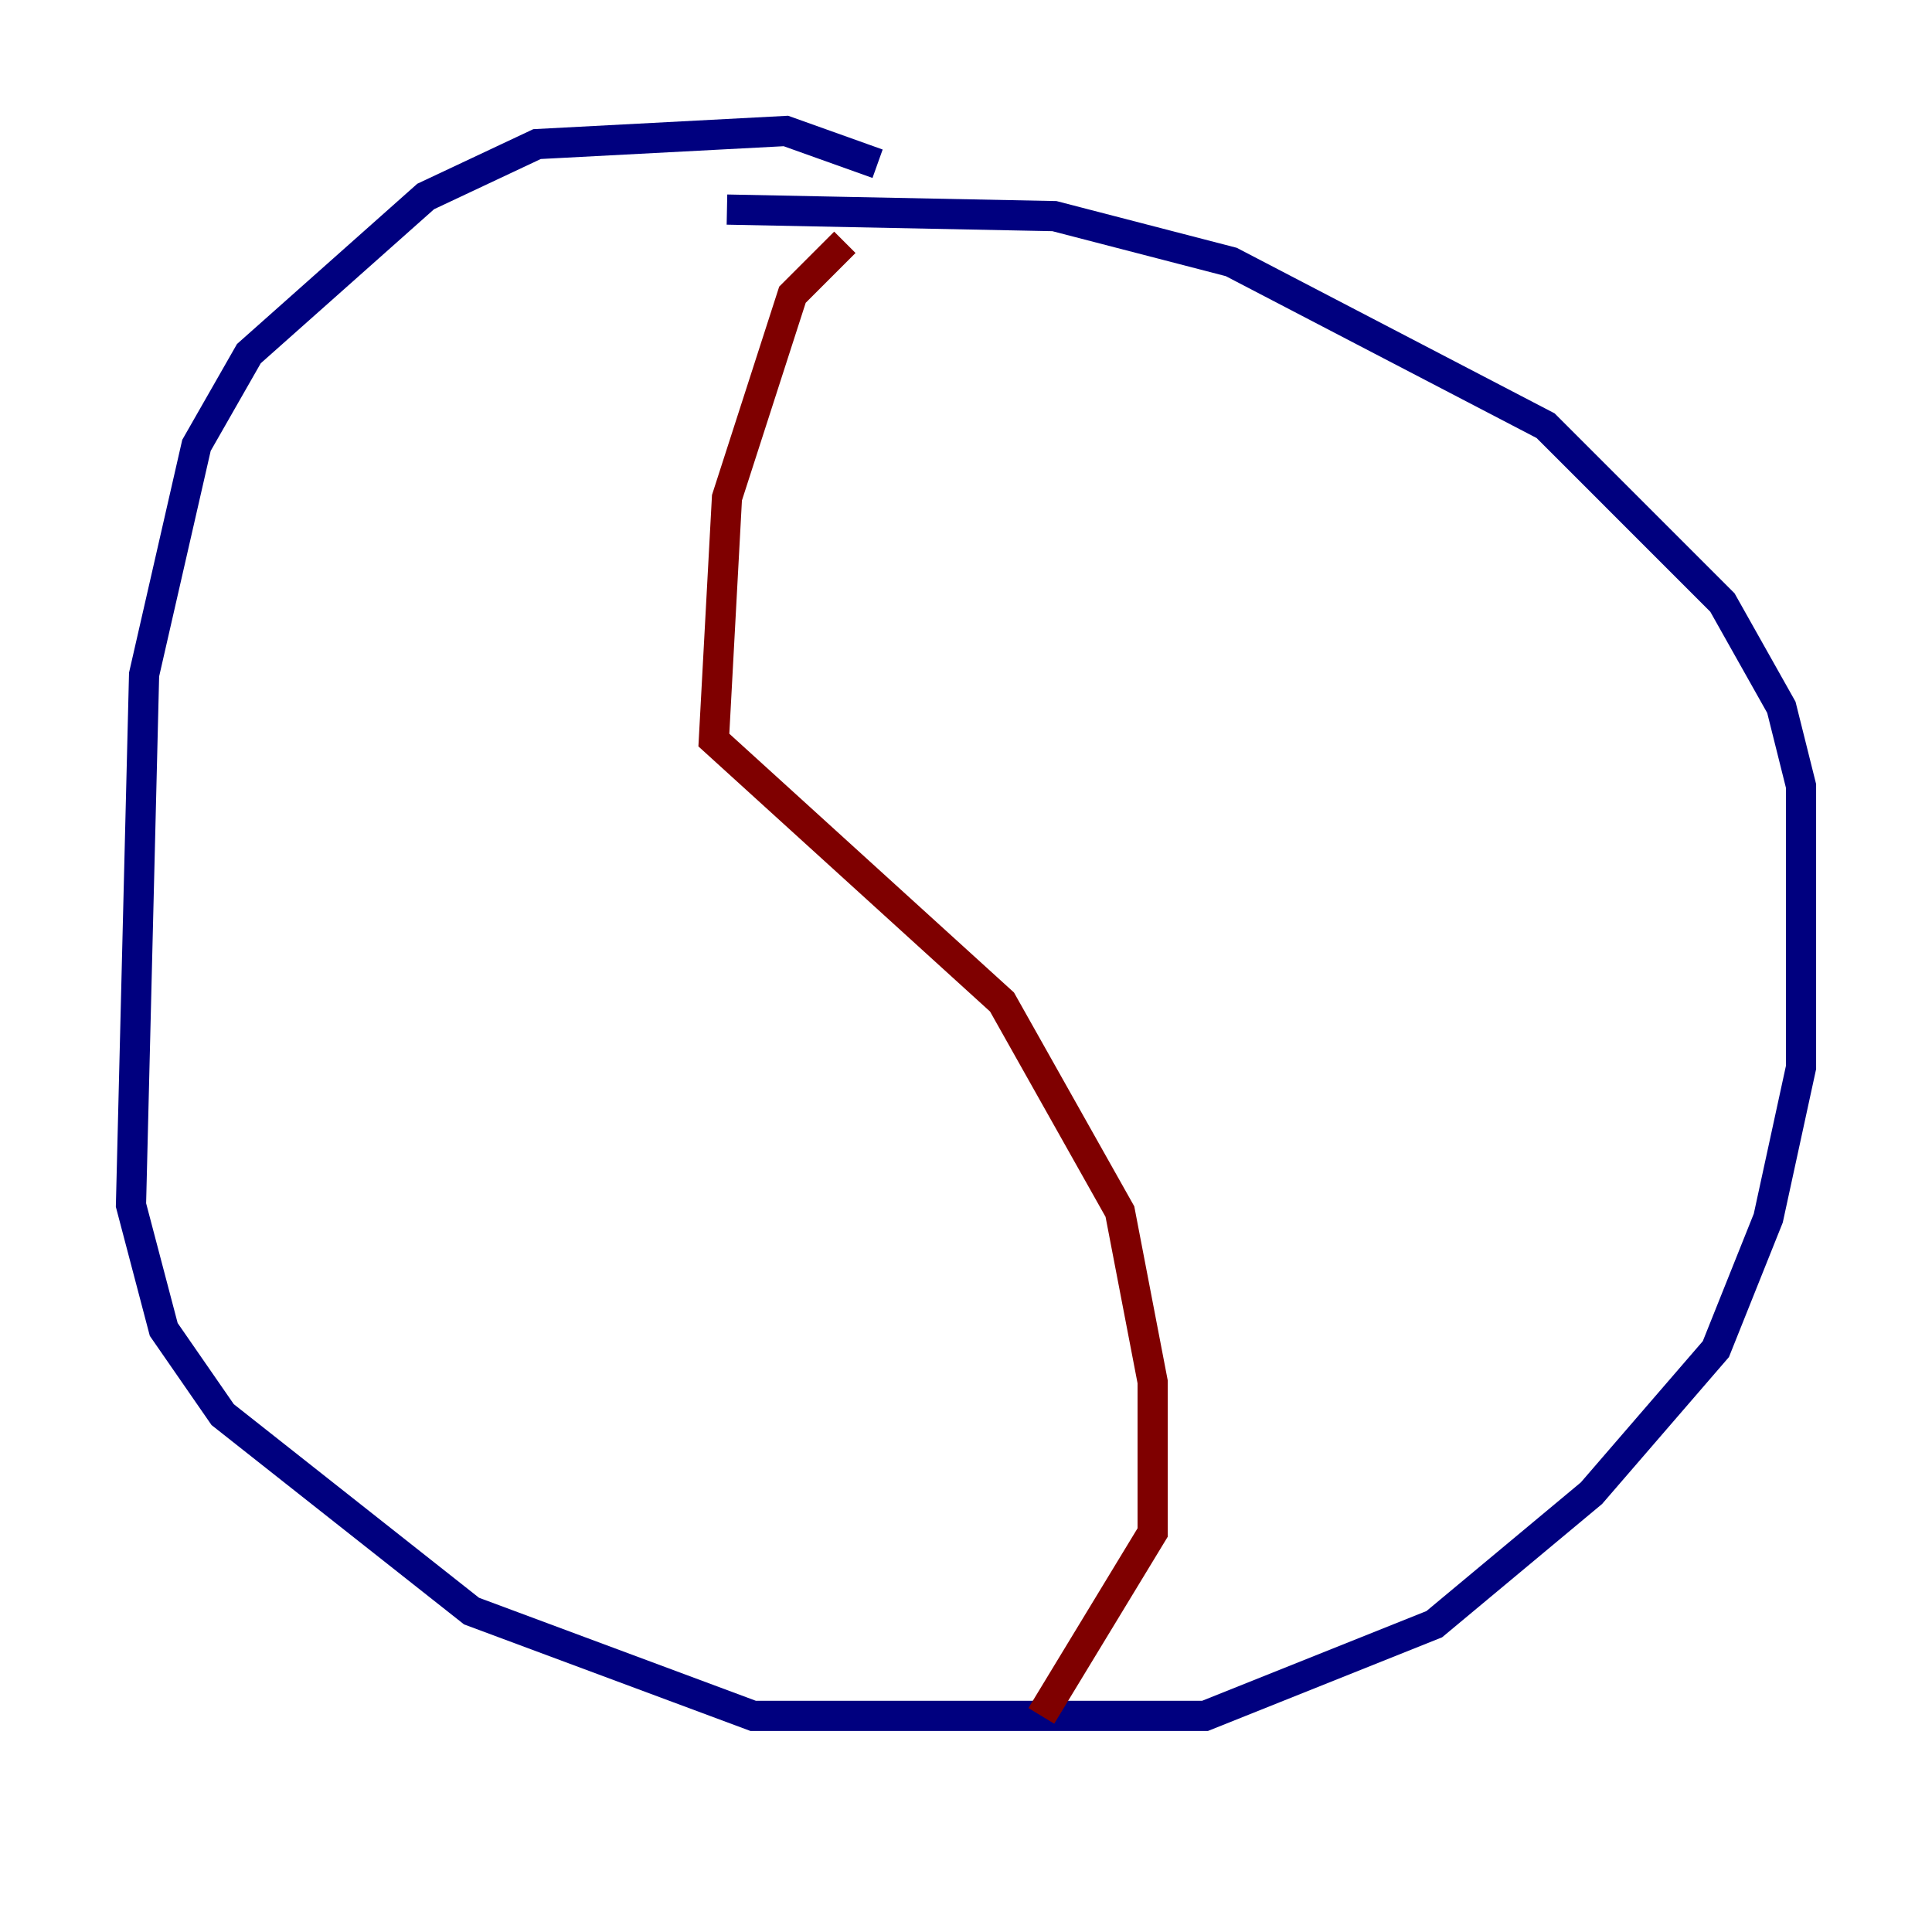 <?xml version="1.0" encoding="utf-8" ?>
<svg baseProfile="tiny" height="128" version="1.2" viewBox="0,0,128,128" width="128" xmlns="http://www.w3.org/2000/svg" xmlns:ev="http://www.w3.org/2001/xml-events" xmlns:xlink="http://www.w3.org/1999/xlink"><defs /><polyline fill="none" points="58.142,10.848 52.068,8.678 35.58,9.546 28.203,13.017 16.488,23.43 13.017,29.505 9.546,44.691 8.678,79.837 10.848,88.081 14.752,93.722 31.241,106.739 49.898,113.681 79.837,113.681 95.024,107.607 105.437,98.929 113.681,89.383 117.153,80.705 119.322,70.725 119.322,52.068 118.02,46.861 114.115,39.919 102.4,28.203 81.573,17.356 69.858,14.319 48.163,13.885" stroke="#00007f" stroke-width="2" /><polyline fill="none" points="55.973,16.054 52.502,19.525 48.163,32.976 47.295,49.031 66.386,66.386 74.197,80.271 76.366,91.552 76.366,101.532 68.99,113.681" stroke="#7f0000" stroke-width="2" /></svg>